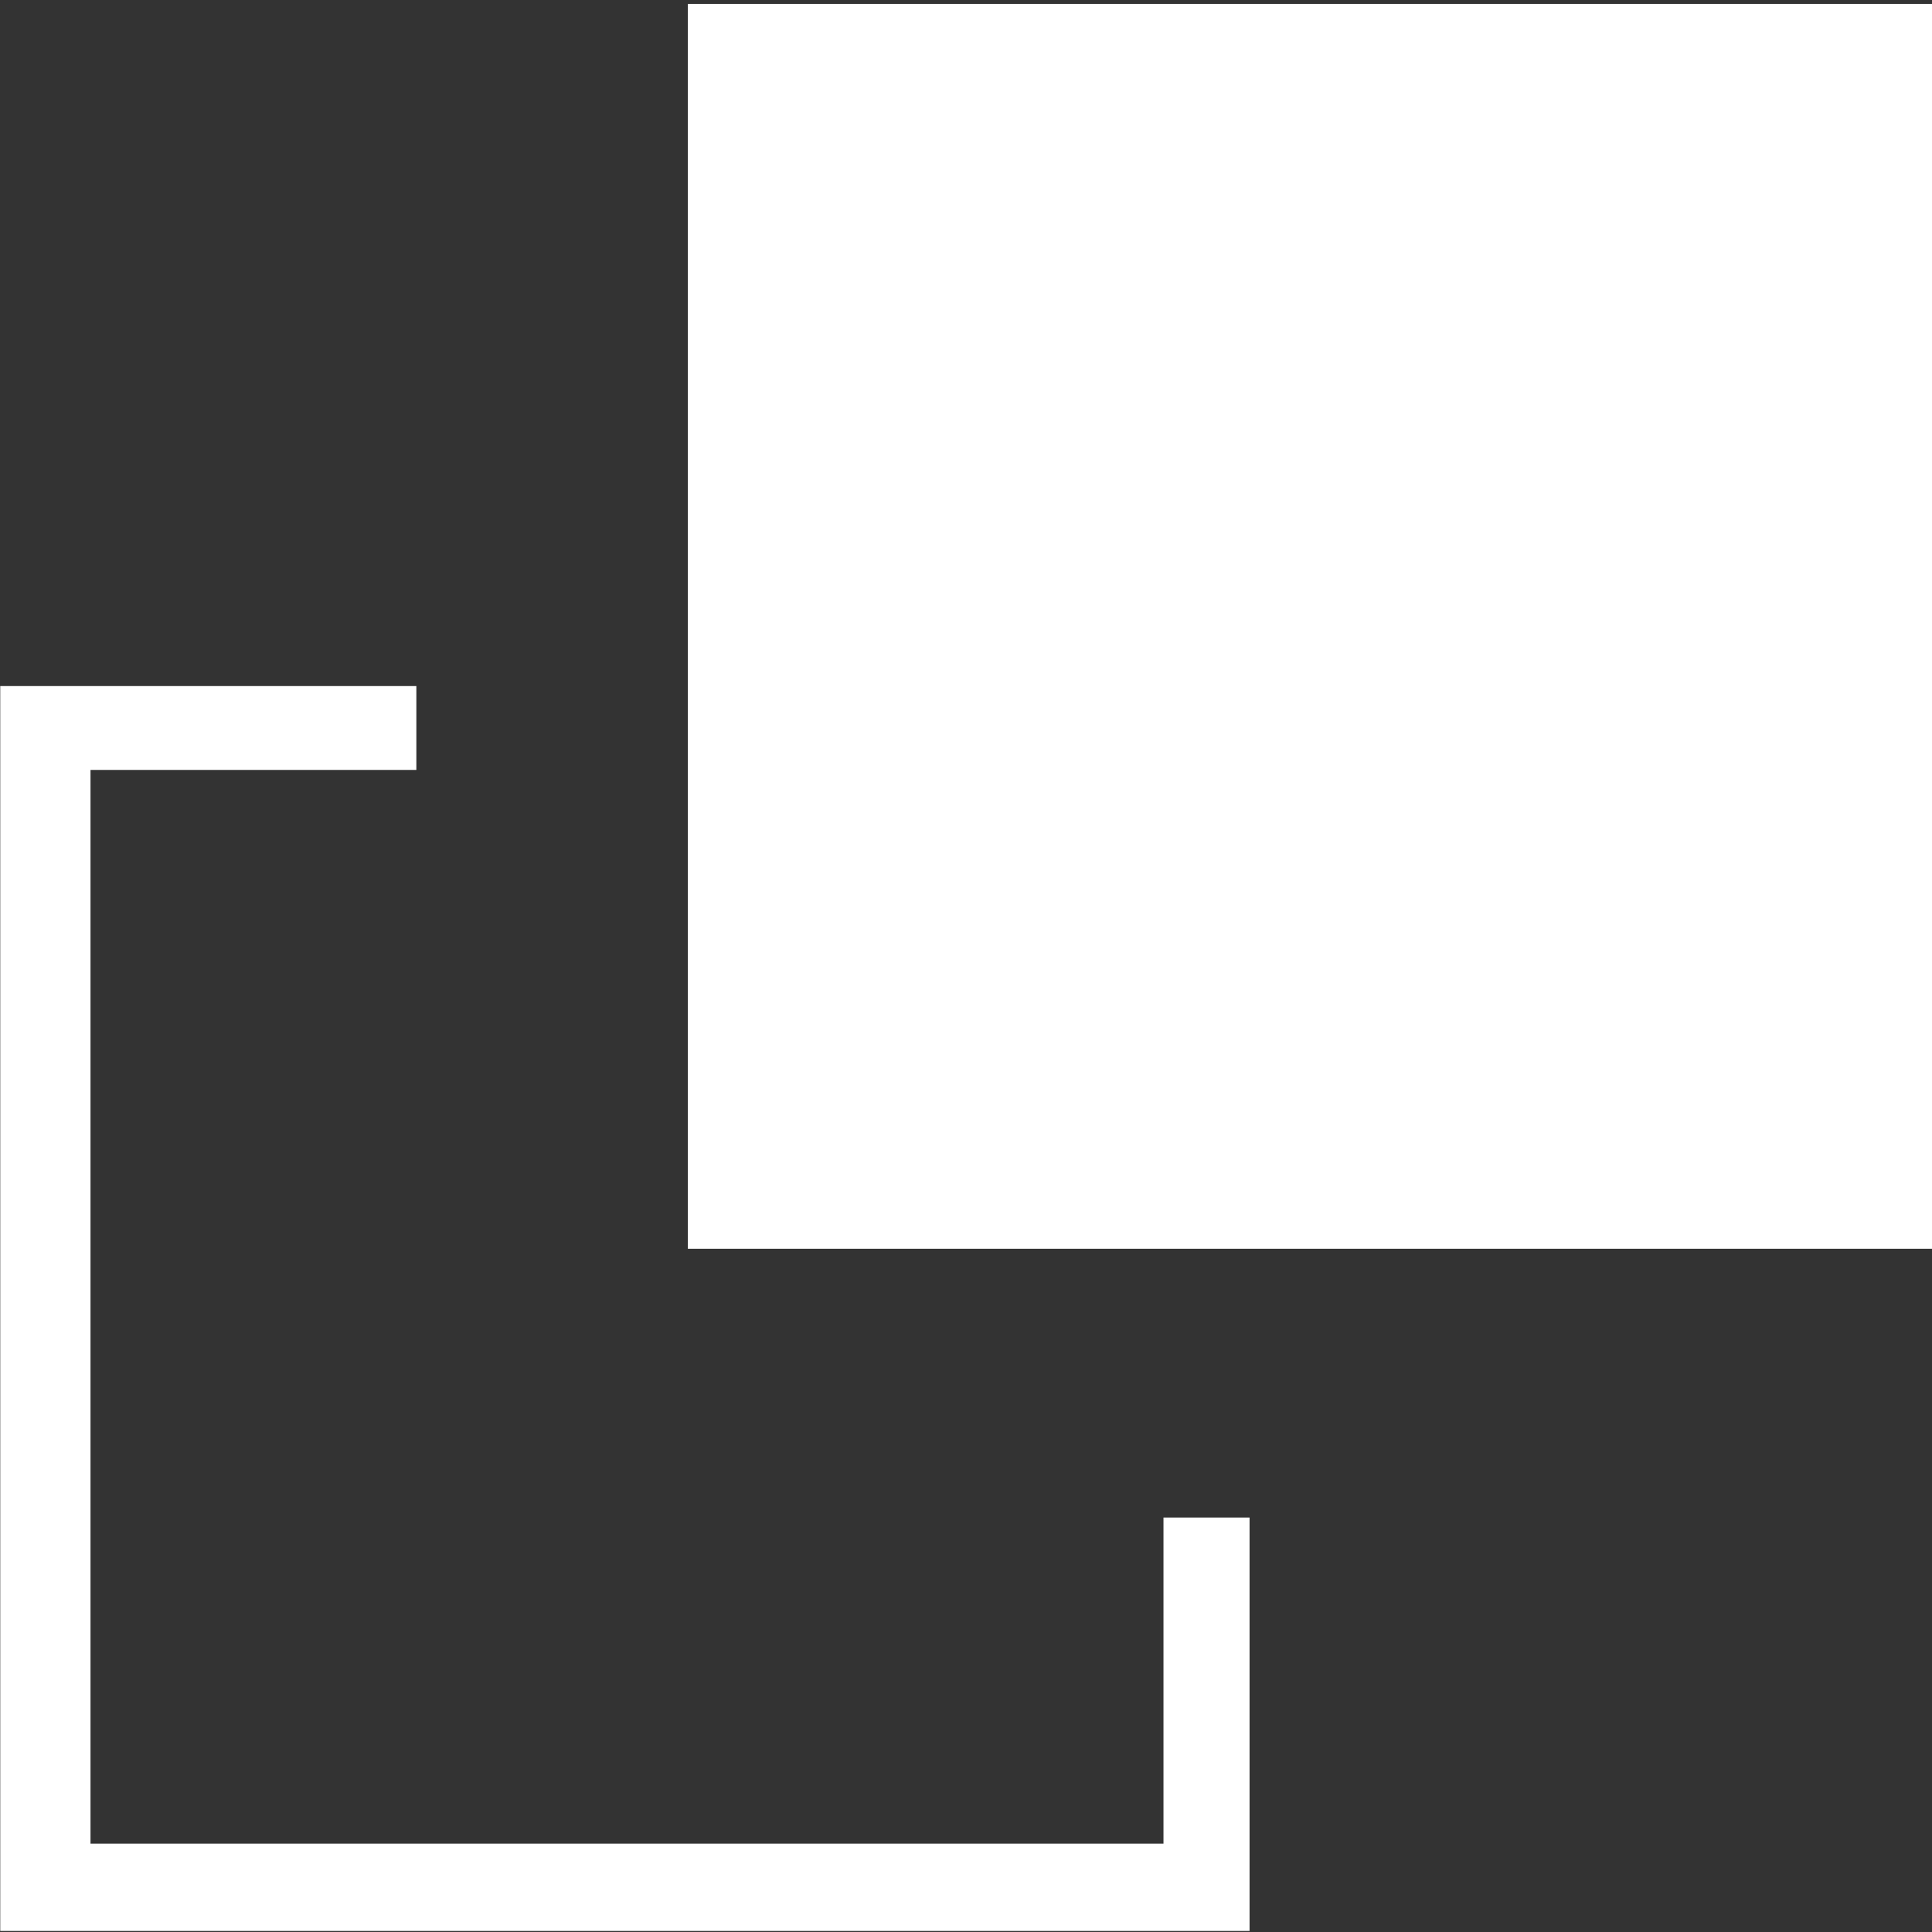 <svg width="500" height="500" viewBox="0 0 500 500" fill="none" xmlns="http://www.w3.org/2000/svg">
<rect x="0" y="0" width="500" height="500" fill="#333333" stroke="none"/>
<path d="M500 1V323.175H178.016V1H500Z" fill="white"/>
<path d="M0.064 499.727V177.552H107.752V199.255H23.422V477.132H301.108V392.738H323.384V499.727H0H0.064Z" fill="white"/>
</svg>
